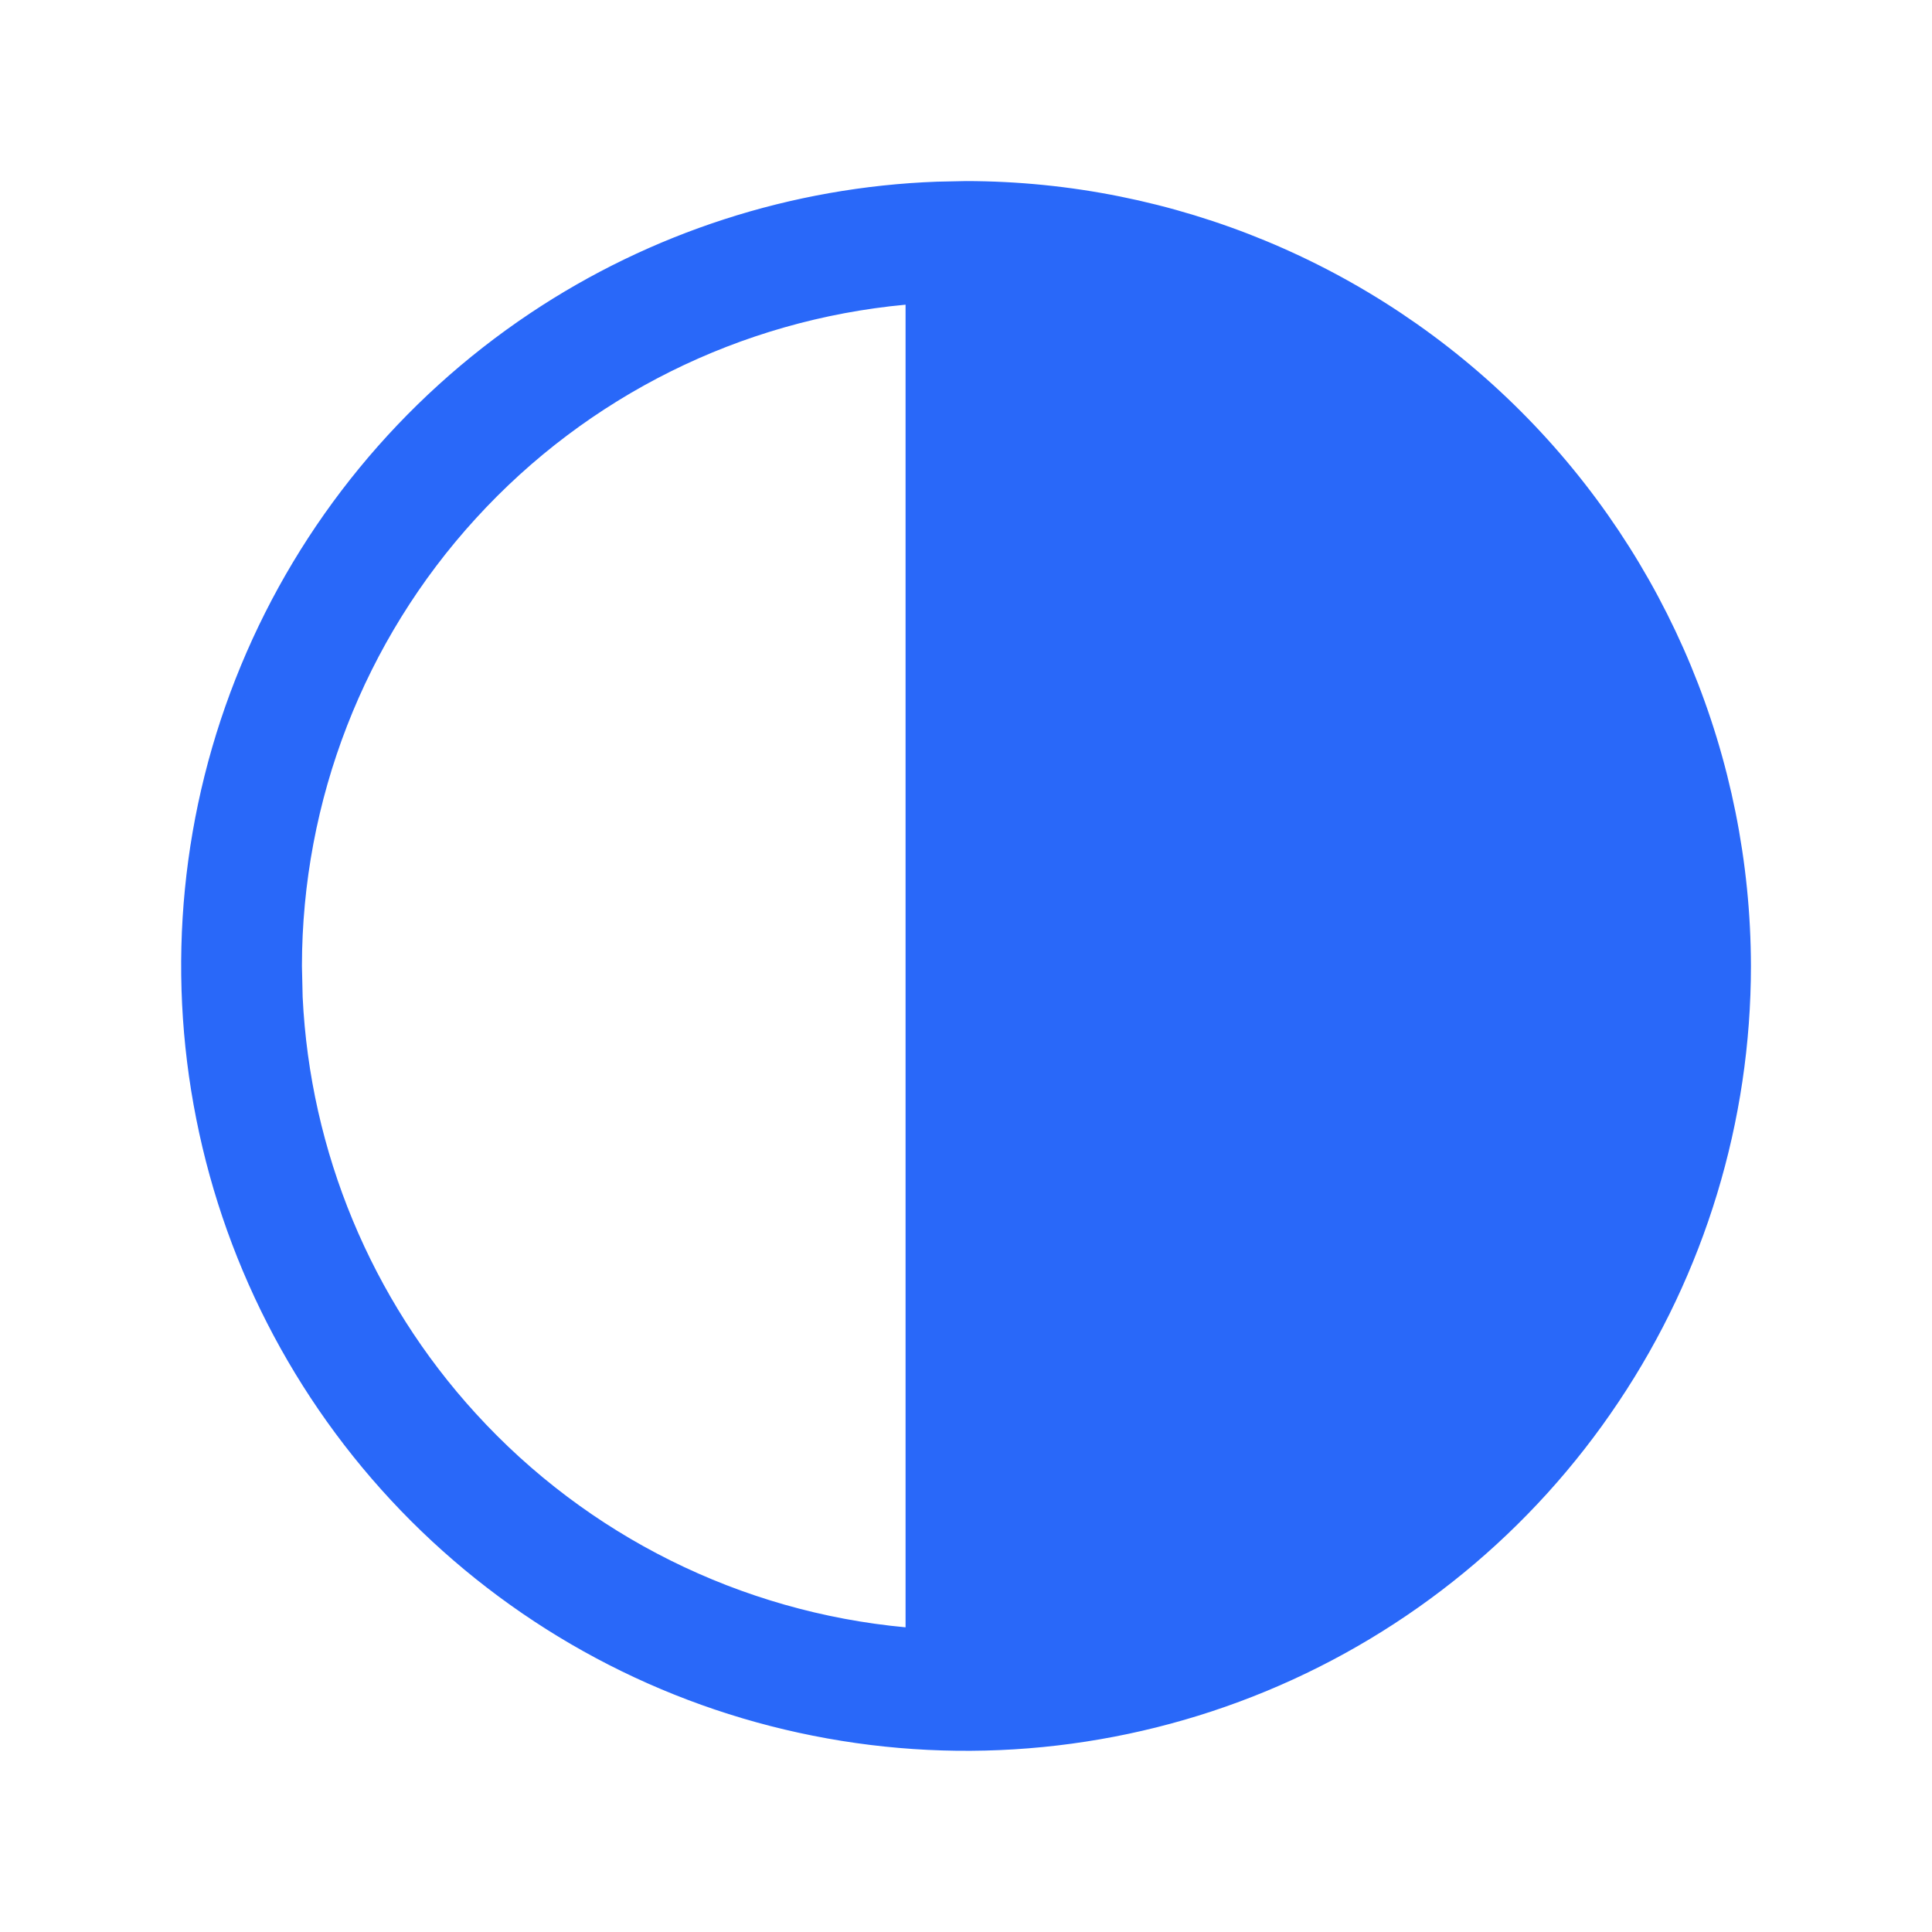 <svg width="16" height="16" viewBox="0 0 16 16" fill="none" xmlns="http://www.w3.org/2000/svg">
<path d="M8 1.562C9.707 1.564 11.343 2.243 12.55 3.45C13.757 4.657 14.435 6.293 14.438 8C14.438 9.273 14.06 10.518 13.352 11.576C12.645 12.635 11.64 13.46 10.464 13.947C9.288 14.434 7.993 14.562 6.744 14.313C5.495 14.065 4.349 13.452 3.448 12.552C2.548 11.652 1.935 10.505 1.687 9.256C1.438 8.007 1.565 6.712 2.053 5.536C2.54 4.36 3.365 3.355 4.424 2.647C5.416 1.984 6.572 1.611 7.762 1.567L8 1.562ZM7.494 2.461C6.113 2.589 4.829 3.227 3.894 4.252C2.958 5.276 2.439 6.613 2.438 8L2.444 8.26C2.506 9.553 3.017 10.788 3.894 11.748C4.829 12.773 6.113 13.411 7.494 13.539L7.562 13.546V2.454L7.494 2.461Z" fill="#2968F9" stroke="#2968F9" stroke-width="0.125"/>
</svg>
